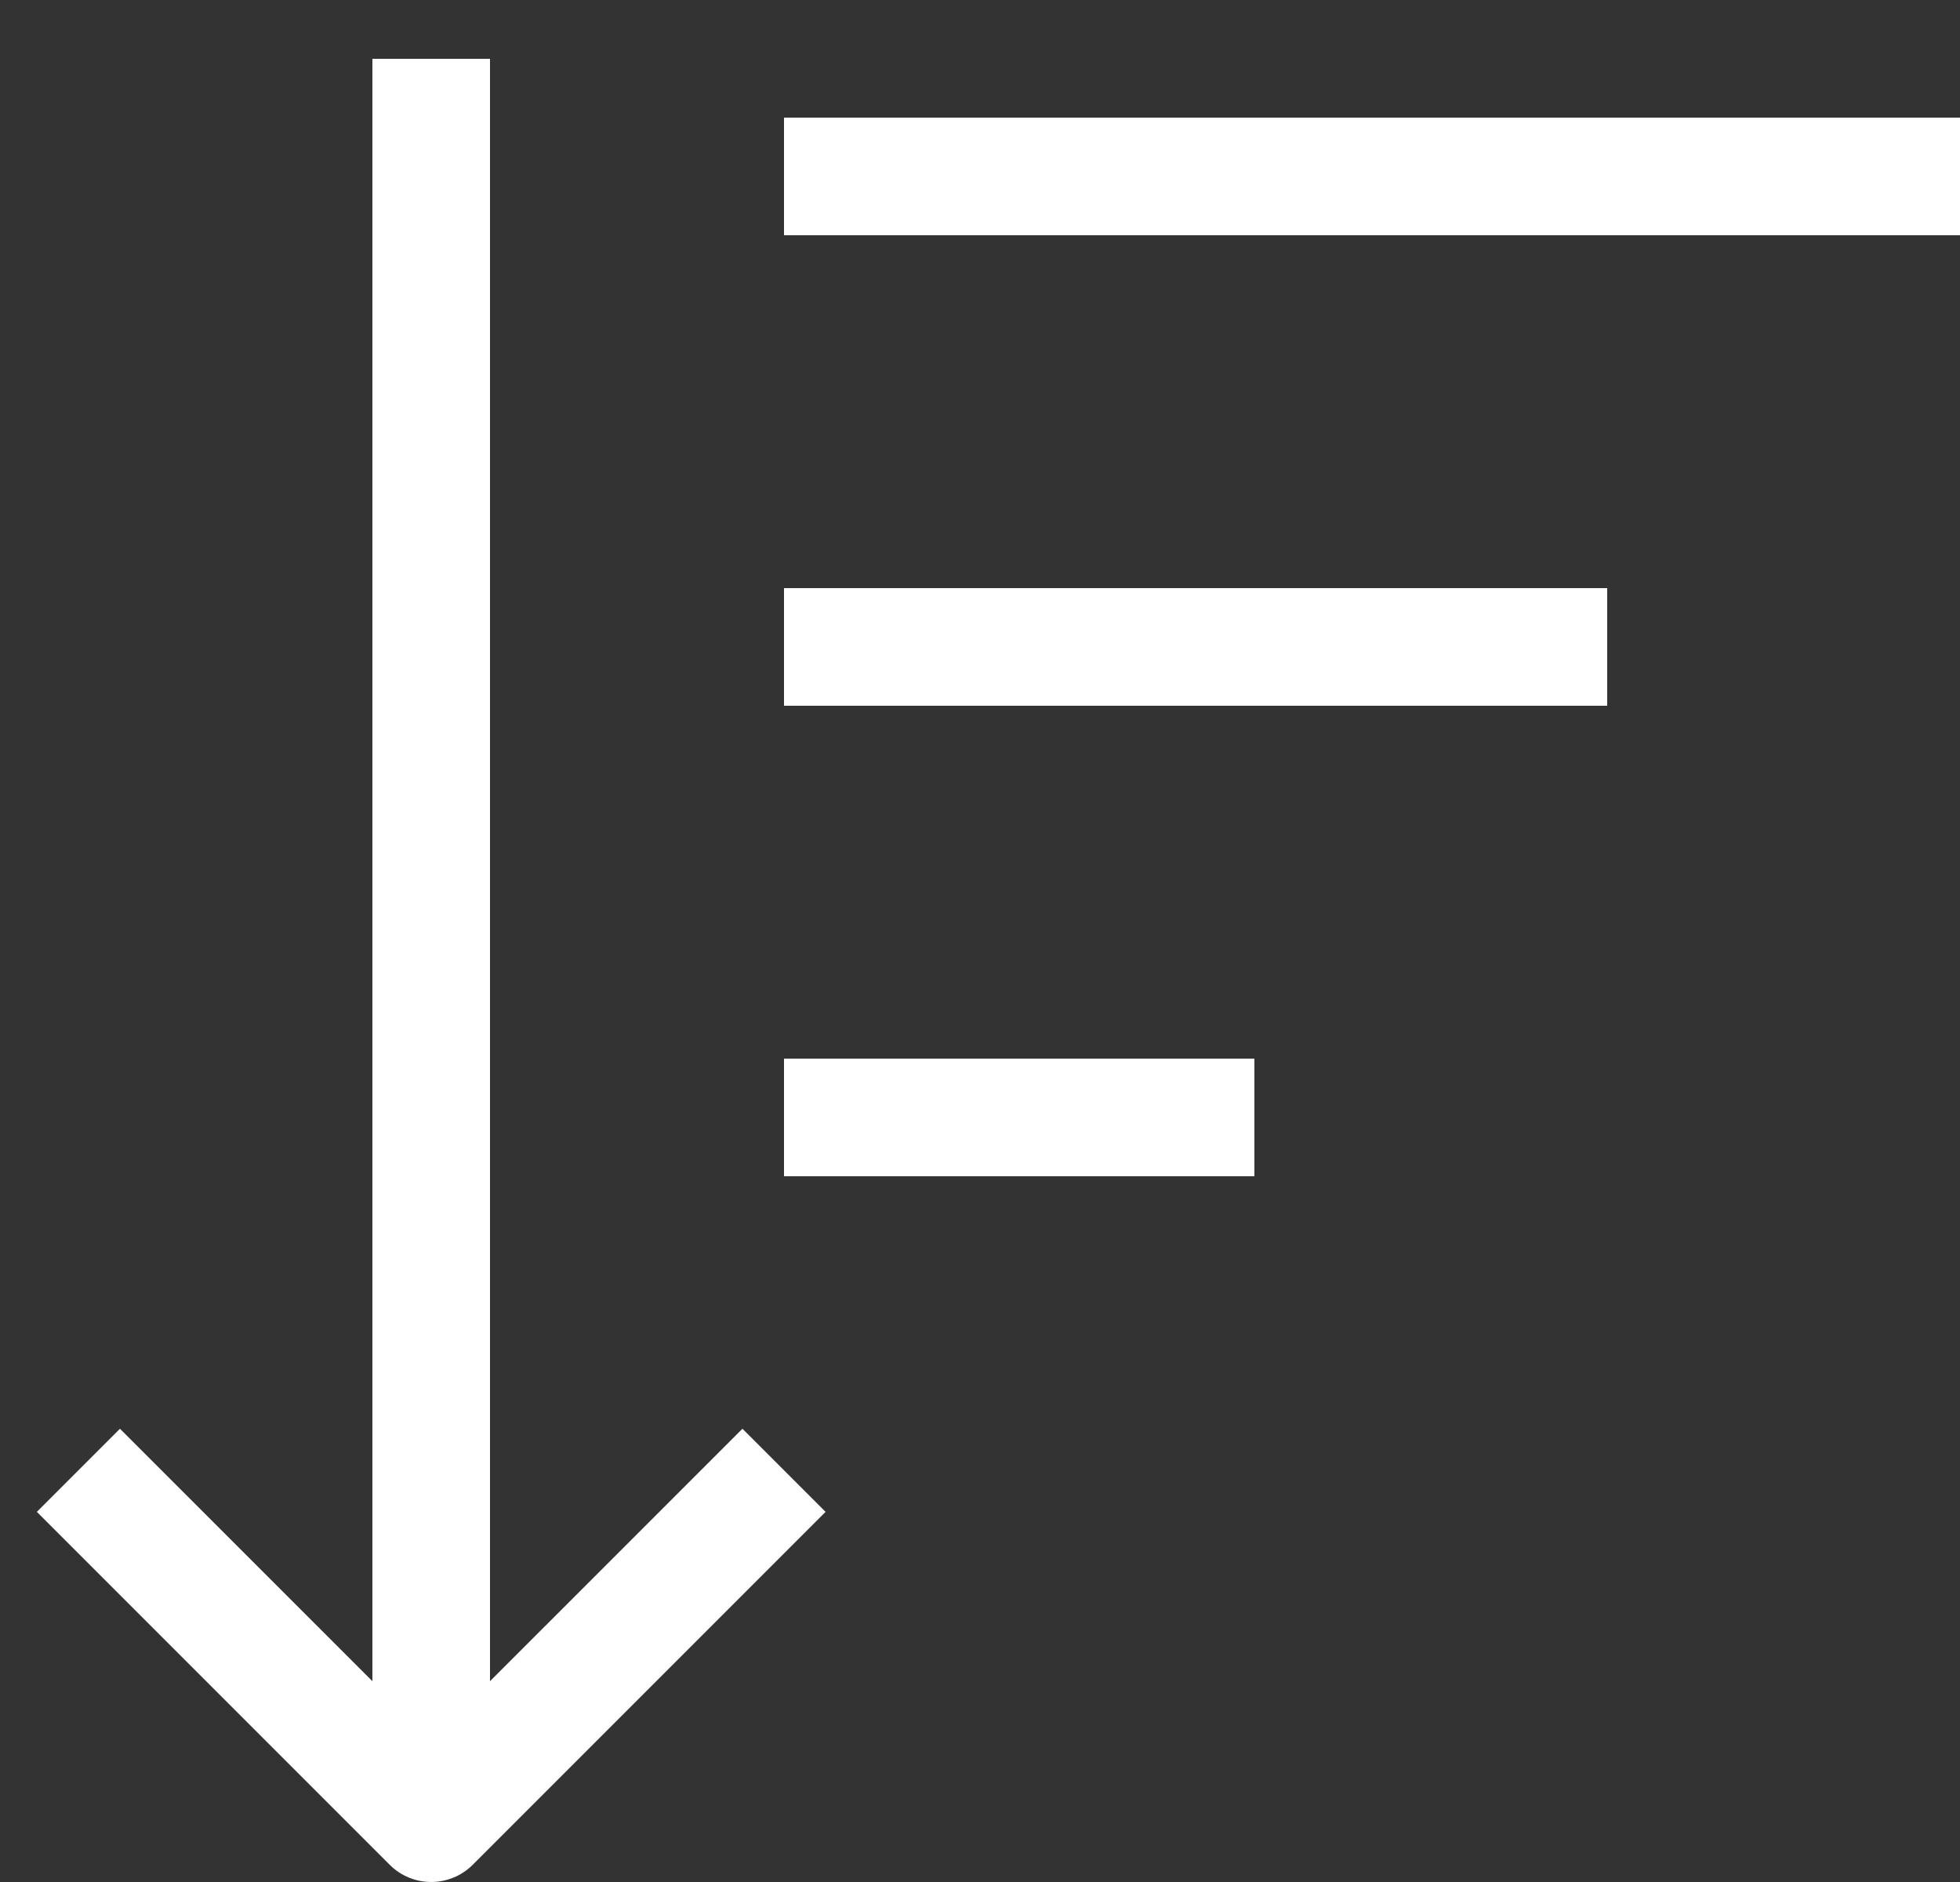 <svg width="25" height="24" viewBox="0 0 25 24" fill="none" xmlns="http://www.w3.org/2000/svg">
<rect x="0" y="0" width="25" height="24" fill="#333333" stroke="none"/>
<g id="sort descending">
<path id="Vector 262 (Stroke)" fill-rule="evenodd" clip-rule="evenodd" d="M4.75 23.25V0.75H6.25V23.25H4.75Z" fill="white"/>
<path id="Vector 263 (Stroke)" fill-rule="evenodd" clip-rule="evenodd" d="M5.5 22.189L1.53 18.22L0.47 19.28L4.97 23.78C5.263 24.073 5.737 24.073 6.03 23.78L10.53 19.28L9.47 18.22L5.5 22.189Z" fill="white"/>
<path id="Vector 264 (Stroke)" fill-rule="evenodd" clip-rule="evenodd" d="M16 13.5H10V15H16V13.5Z" fill="white"/>
<path id="Vector 264 (Stroke)_2" fill-rule="evenodd" clip-rule="evenodd" d="M20.5 7.5H10V9H20.5V7.5Z" fill="white"/>
<path id="Vector 264 (Stroke)_3" fill-rule="evenodd" clip-rule="evenodd" d="M25 1.5H10V3H25V1.5Z" fill="white"/>
</g>
</svg>
